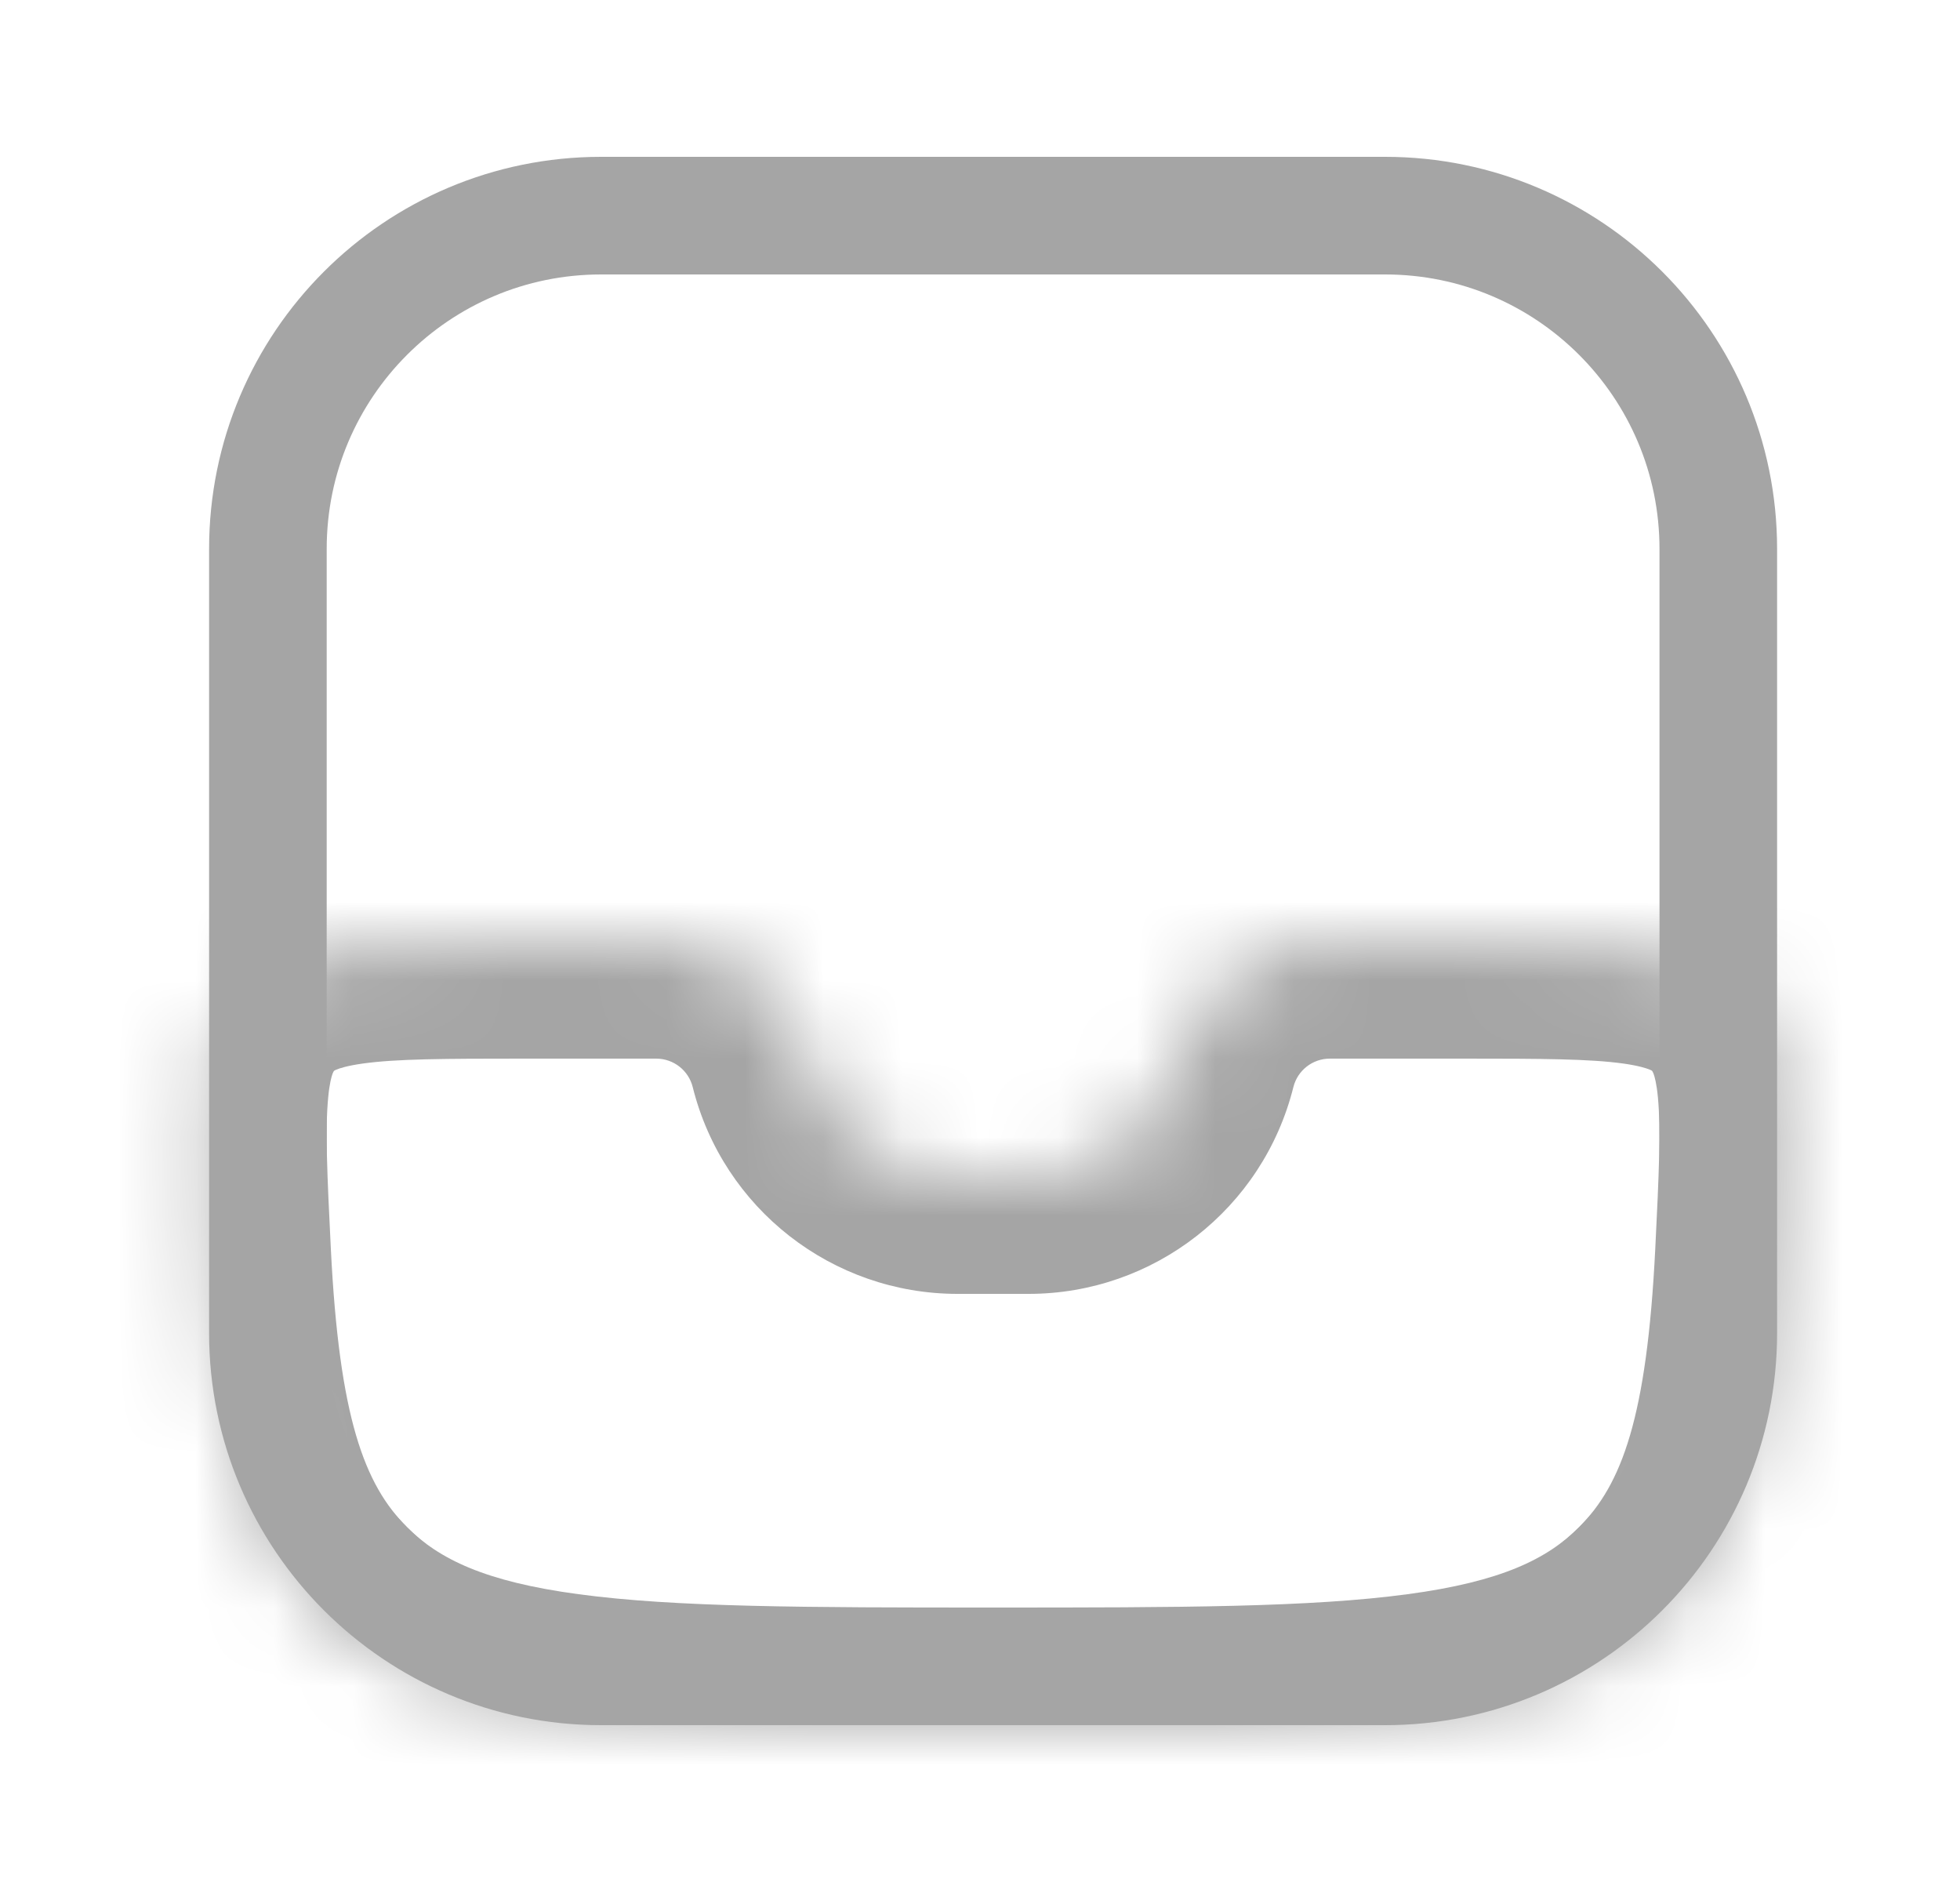 <svg width="25" height="24" viewBox="0 0 25 24" fill="none" xmlns="http://www.w3.org/2000/svg">
<path d="M17.667 2.75H7.667C5.319 2.75 3.417 4.653 3.417 7V17C3.417 19.347 5.319 21.25 7.667 21.25H17.667C20.014 21.25 21.917 19.347 21.917 17V7C21.917 4.653 20.014 2.75 17.667 2.75Z" stroke="#A5A5A5" stroke-width="1.5"/>
<mask id="mask0_5_168" style="mask-type:alpha" maskUnits="userSpaceOnUse" x="2" y="12" width="21" height="10">
<path fill-rule="evenodd" clip-rule="evenodd" d="M10.292 13.5C10.071 12.618 9.279 12 8.37 12H6.667C4.733 12 3.767 12 3.175 12.621C2.584 13.243 2.63 14.162 2.722 16C2.831 18.194 3.157 19.562 4.131 20.535C5.596 22 7.953 22 12.667 22C17.381 22 19.738 22 21.202 20.535C22.176 19.562 22.502 18.194 22.611 16C22.703 14.162 22.749 13.243 22.158 12.621C21.567 12 20.6 12 18.667 12H16.963C16.054 12 15.262 12.618 15.042 13.5C14.821 14.382 14.029 15 13.12 15H12.213C11.304 15 10.512 14.382 10.292 13.5Z" fill="white"/>
</mask>
<g mask="url(#mask0_5_168)">
<path d="M22.611 16L21.113 15.926L22.611 16ZM3.175 12.621L2.088 11.588L3.175 12.621ZM6.666 13.5H8.37V10.5H6.666V13.5ZM5.191 19.475C4.646 18.929 4.327 18.076 4.22 15.926L1.223 16.075C1.335 18.311 1.669 20.195 3.07 21.596L5.191 19.475ZM12.666 20.5C10.267 20.5 8.618 20.497 7.38 20.33C6.185 20.17 5.599 19.882 5.191 19.475L3.07 21.596C4.128 22.654 5.452 23.098 6.98 23.304C8.465 23.503 10.352 23.5 12.666 23.5V20.5ZM20.141 19.475C19.734 19.882 19.148 20.17 17.953 20.33C16.714 20.497 15.066 20.5 12.666 20.5V23.5C14.981 23.5 16.868 23.503 18.352 23.304C19.881 23.098 21.205 22.654 22.262 21.596L20.141 19.475ZM21.113 15.926C21.006 18.076 20.687 18.929 20.141 19.475L22.262 21.596C23.664 20.195 23.998 18.311 24.109 16.075L21.113 15.926ZM16.962 13.5H18.666V10.5H16.962V13.5ZM13.12 13.5H12.213V16.5H13.12V13.5ZM12.213 13.5C11.992 13.5 11.8 13.35 11.747 13.136L8.836 13.864C9.223 15.413 10.616 16.5 12.213 16.5V13.5ZM13.586 13.136C13.533 13.35 13.341 13.5 13.12 13.5V16.5C14.717 16.5 16.109 15.413 16.497 13.864L13.586 13.136ZM16.962 10.5C15.366 10.5 13.973 11.587 13.586 13.136L16.497 13.864C16.55 13.65 16.742 13.5 16.962 13.5V10.5ZM8.37 13.5C8.591 13.5 8.783 13.65 8.836 13.864L11.747 13.136C11.359 11.587 9.967 10.5 8.37 10.5V13.5ZM24.109 16.075C24.153 15.201 24.197 14.384 24.134 13.713C24.064 12.983 23.854 12.228 23.244 11.588L21.071 13.655C21.076 13.661 21.08 13.664 21.09 13.689C21.104 13.726 21.13 13.814 21.147 13.996C21.185 14.4 21.161 14.961 21.113 15.926L24.109 16.075ZM18.666 13.5C19.677 13.5 20.278 13.503 20.708 13.563C20.904 13.591 21.001 13.623 21.044 13.641C21.053 13.645 21.06 13.648 21.064 13.65C21.067 13.652 21.069 13.653 21.069 13.654C21.069 13.654 21.069 13.654 21.069 13.653C21.068 13.653 21.069 13.654 21.071 13.655L23.244 11.588C22.623 10.935 21.855 10.694 21.122 10.592C20.437 10.497 19.589 10.5 18.666 10.5V13.5ZM6.666 10.5C5.744 10.5 4.895 10.497 4.21 10.592C3.478 10.694 2.709 10.935 2.088 11.588L4.262 13.655C4.264 13.654 4.264 13.653 4.264 13.653C4.264 13.654 4.263 13.654 4.264 13.654C4.264 13.653 4.265 13.652 4.269 13.65C4.273 13.648 4.279 13.645 4.289 13.641C4.331 13.623 4.428 13.591 4.625 13.563C5.054 13.503 5.656 13.5 6.666 13.5V10.5ZM4.22 15.926C4.172 14.961 4.147 14.4 4.186 13.996C4.203 13.814 4.229 13.726 4.243 13.689C4.253 13.664 4.257 13.661 4.262 13.655L2.088 11.588C1.479 12.228 1.268 12.983 1.199 13.713C1.135 14.384 1.18 15.201 1.223 16.075L4.22 15.926Z" fill="#A5A5A5"/>
</g>
</svg>